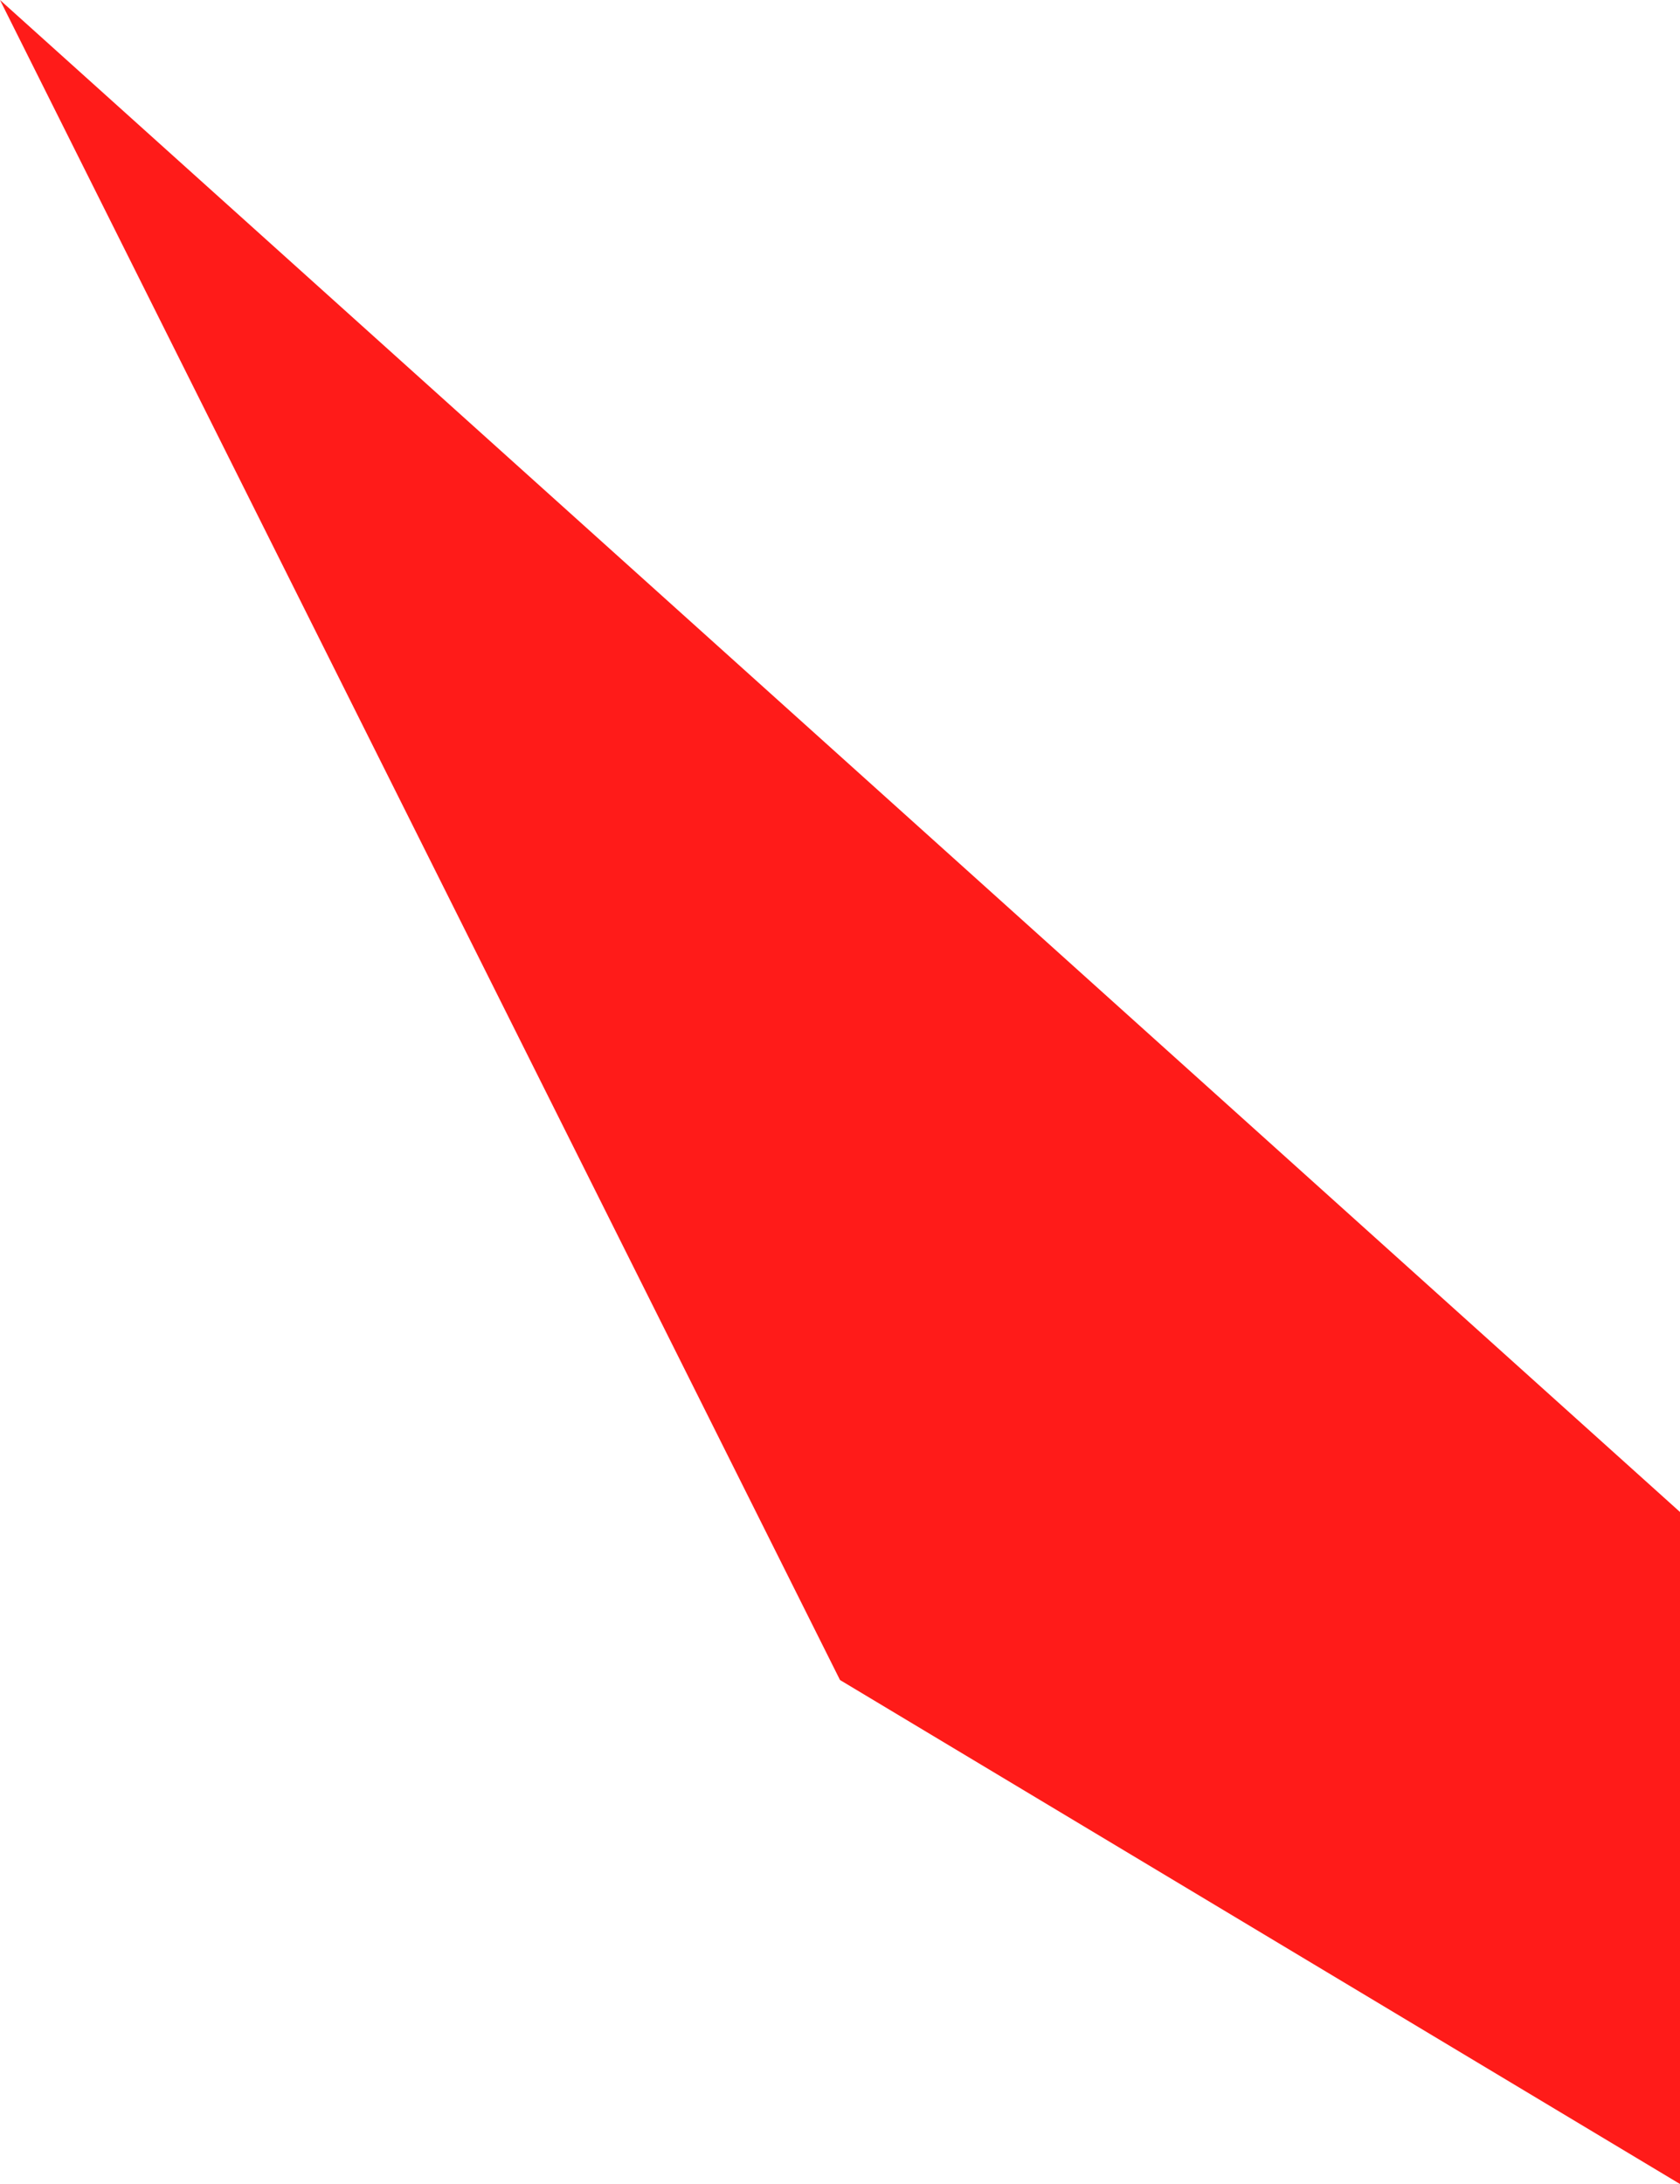 <?xml version="1.0" encoding="UTF-8"?><svg xmlns="http://www.w3.org/2000/svg" xmlns:xlink="http://www.w3.org/1999/xlink" viewBox="0 0 20 26" width="20px" height="26px"><g id="surface45869468"><path style="stroke:none;fill-rule:nonzero;fill:rgb(255,27,25);fill-opacity:1" d="M 0 0 L 20 18 L 20 26 L 10 20"/></g></svg>
